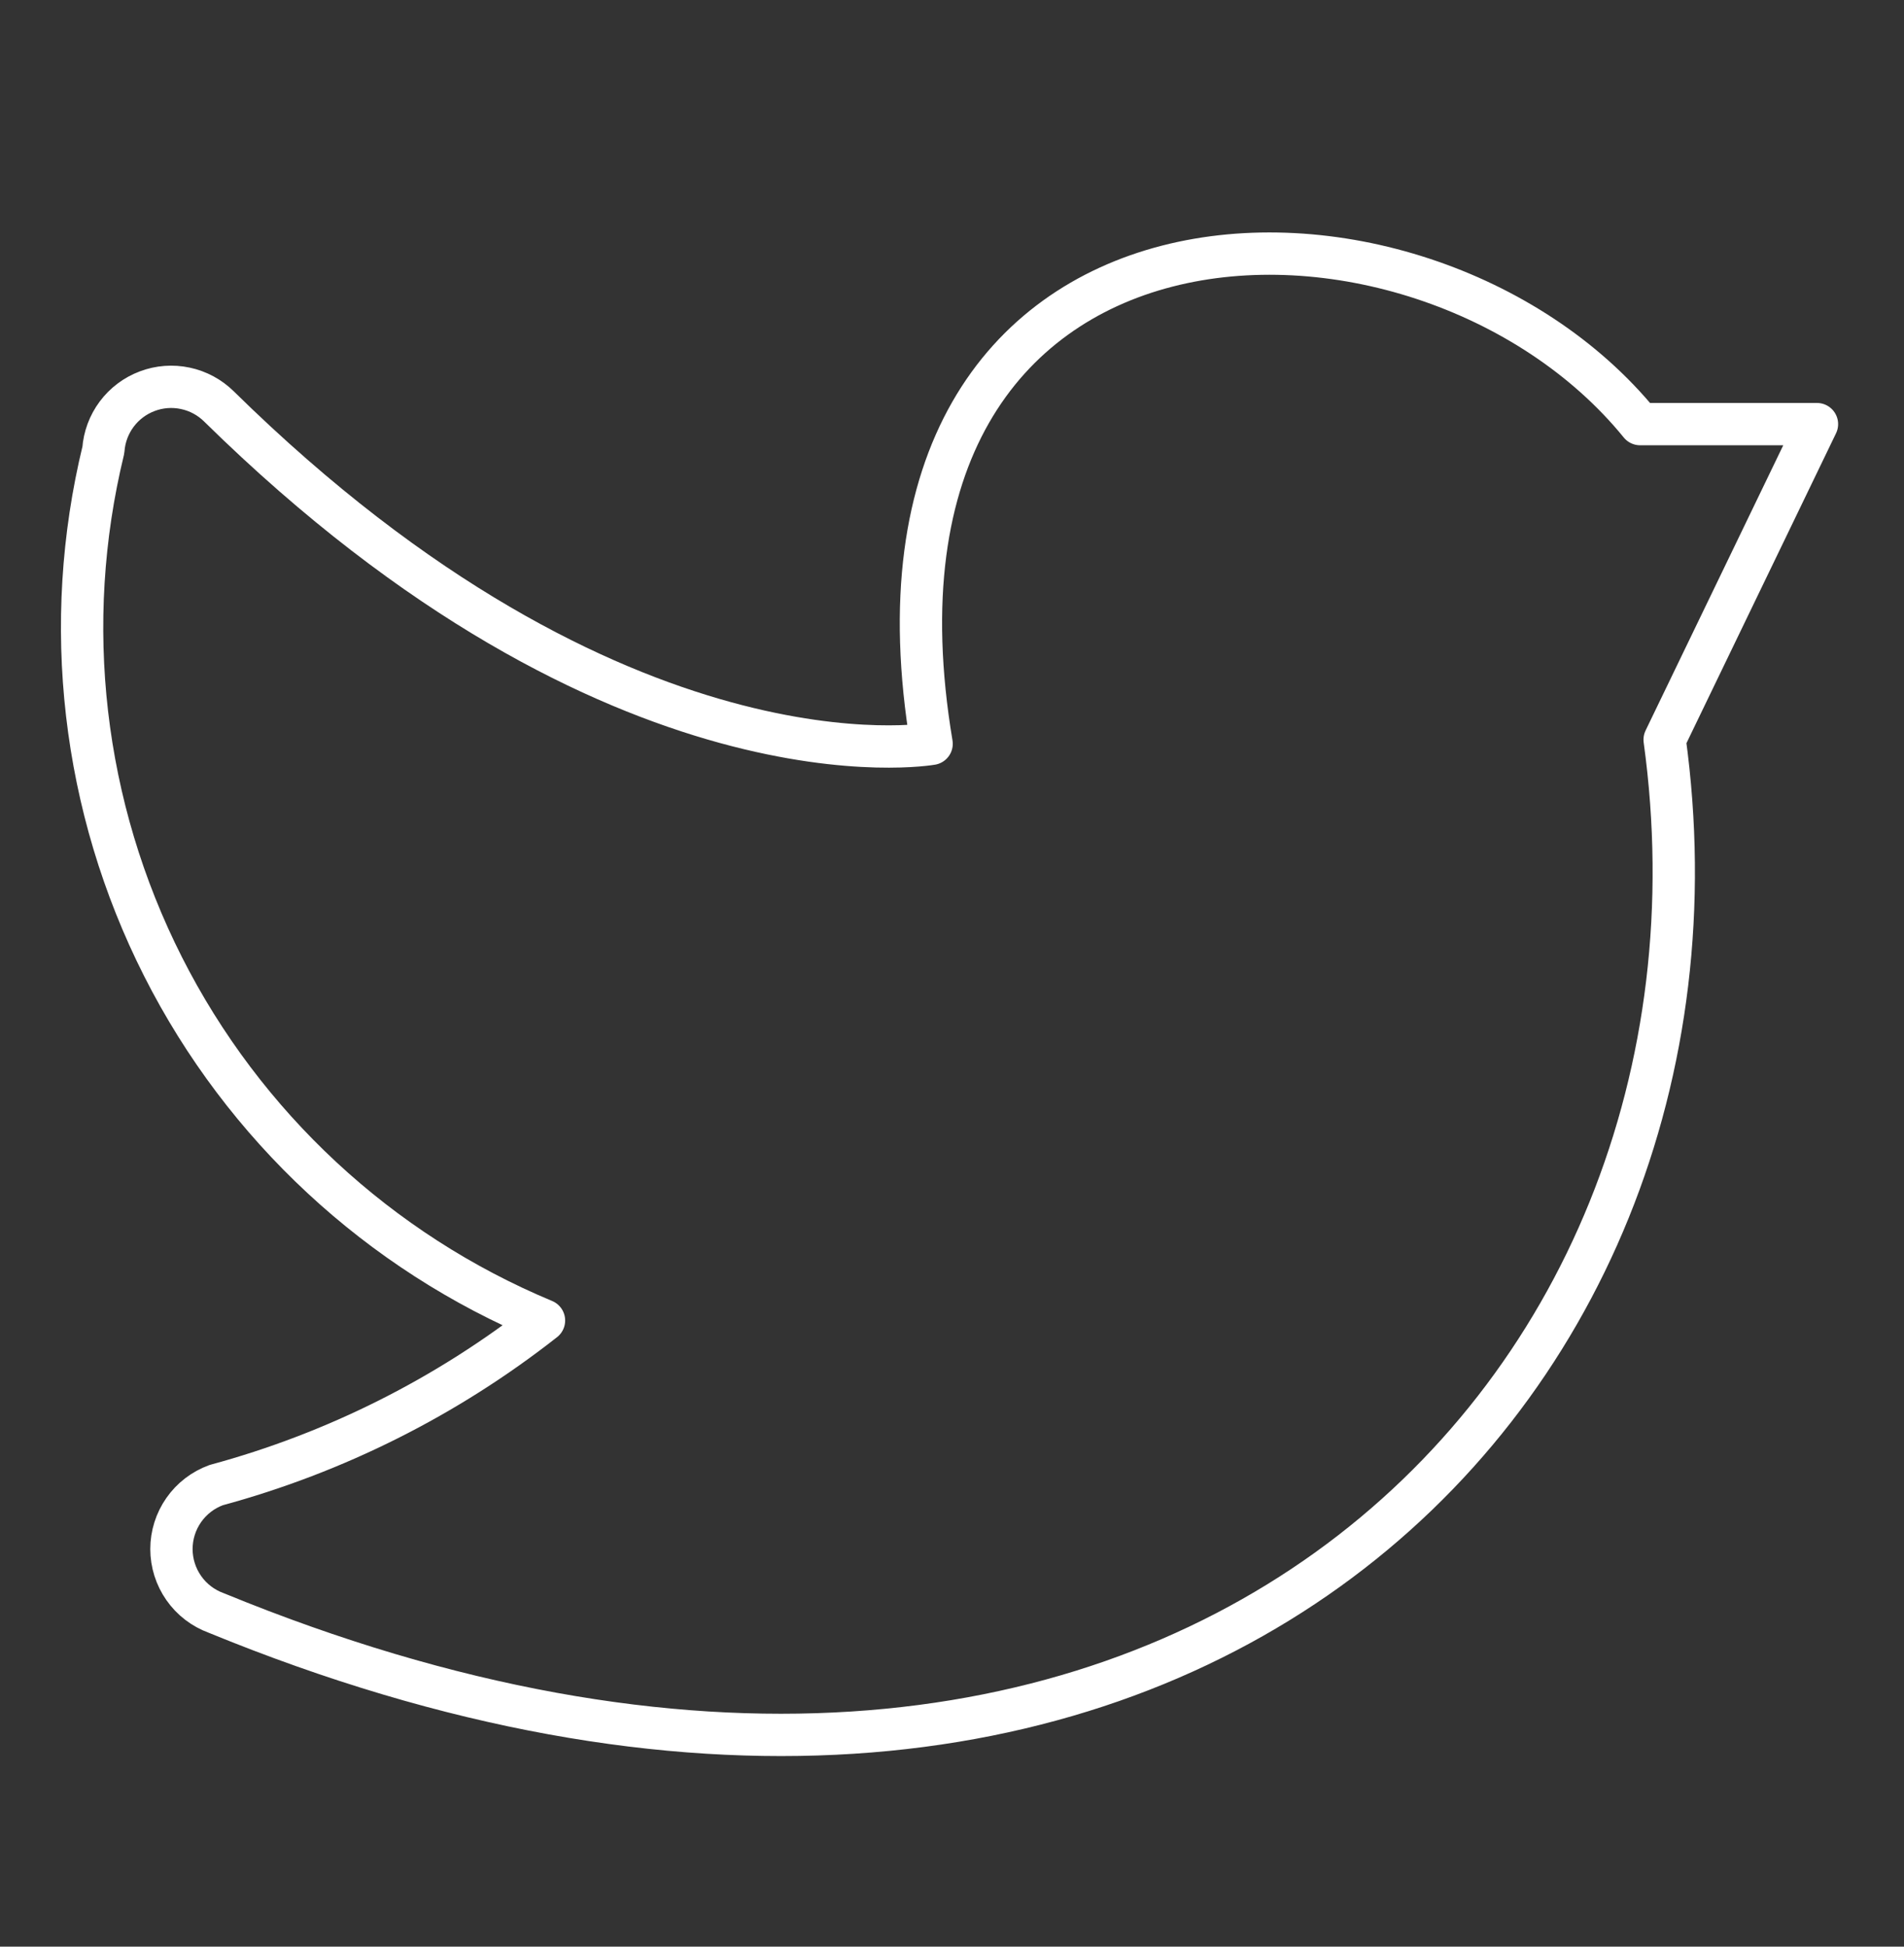 <svg width="45" height="46" viewBox="0 0 45 46" fill="none" xmlns="http://www.w3.org/2000/svg">
<rect x="0" y="0" width="45" height="46" fill="#333333" stroke="none"/>
<path d="M12.857 31.204C10.562 33.007 7.928 34.33 5.111 35.093C4.801 35.206 4.532 35.411 4.343 35.682C4.154 35.952 4.052 36.274 4.052 36.604C4.052 36.934 4.154 37.256 4.343 37.526C4.532 37.797 4.801 38.002 5.111 38.115C27.354 47.243 41.496 33.133 39.343 17.479L42.943 10.022H38.764C33.557 3.626 19.736 3.947 22.018 17.576C22.018 17.576 14.625 18.893 5.175 9.604C4.956 9.388 4.681 9.24 4.38 9.176C4.08 9.112 3.767 9.135 3.48 9.244C3.192 9.352 2.942 9.54 2.758 9.786C2.574 10.033 2.465 10.326 2.443 10.633C1.444 14.74 1.944 19.069 3.853 22.841C5.762 26.612 8.955 29.578 12.857 31.204Z" stroke="white" stroke-linecap="round" stroke-linejoin="round"/>
</svg>
